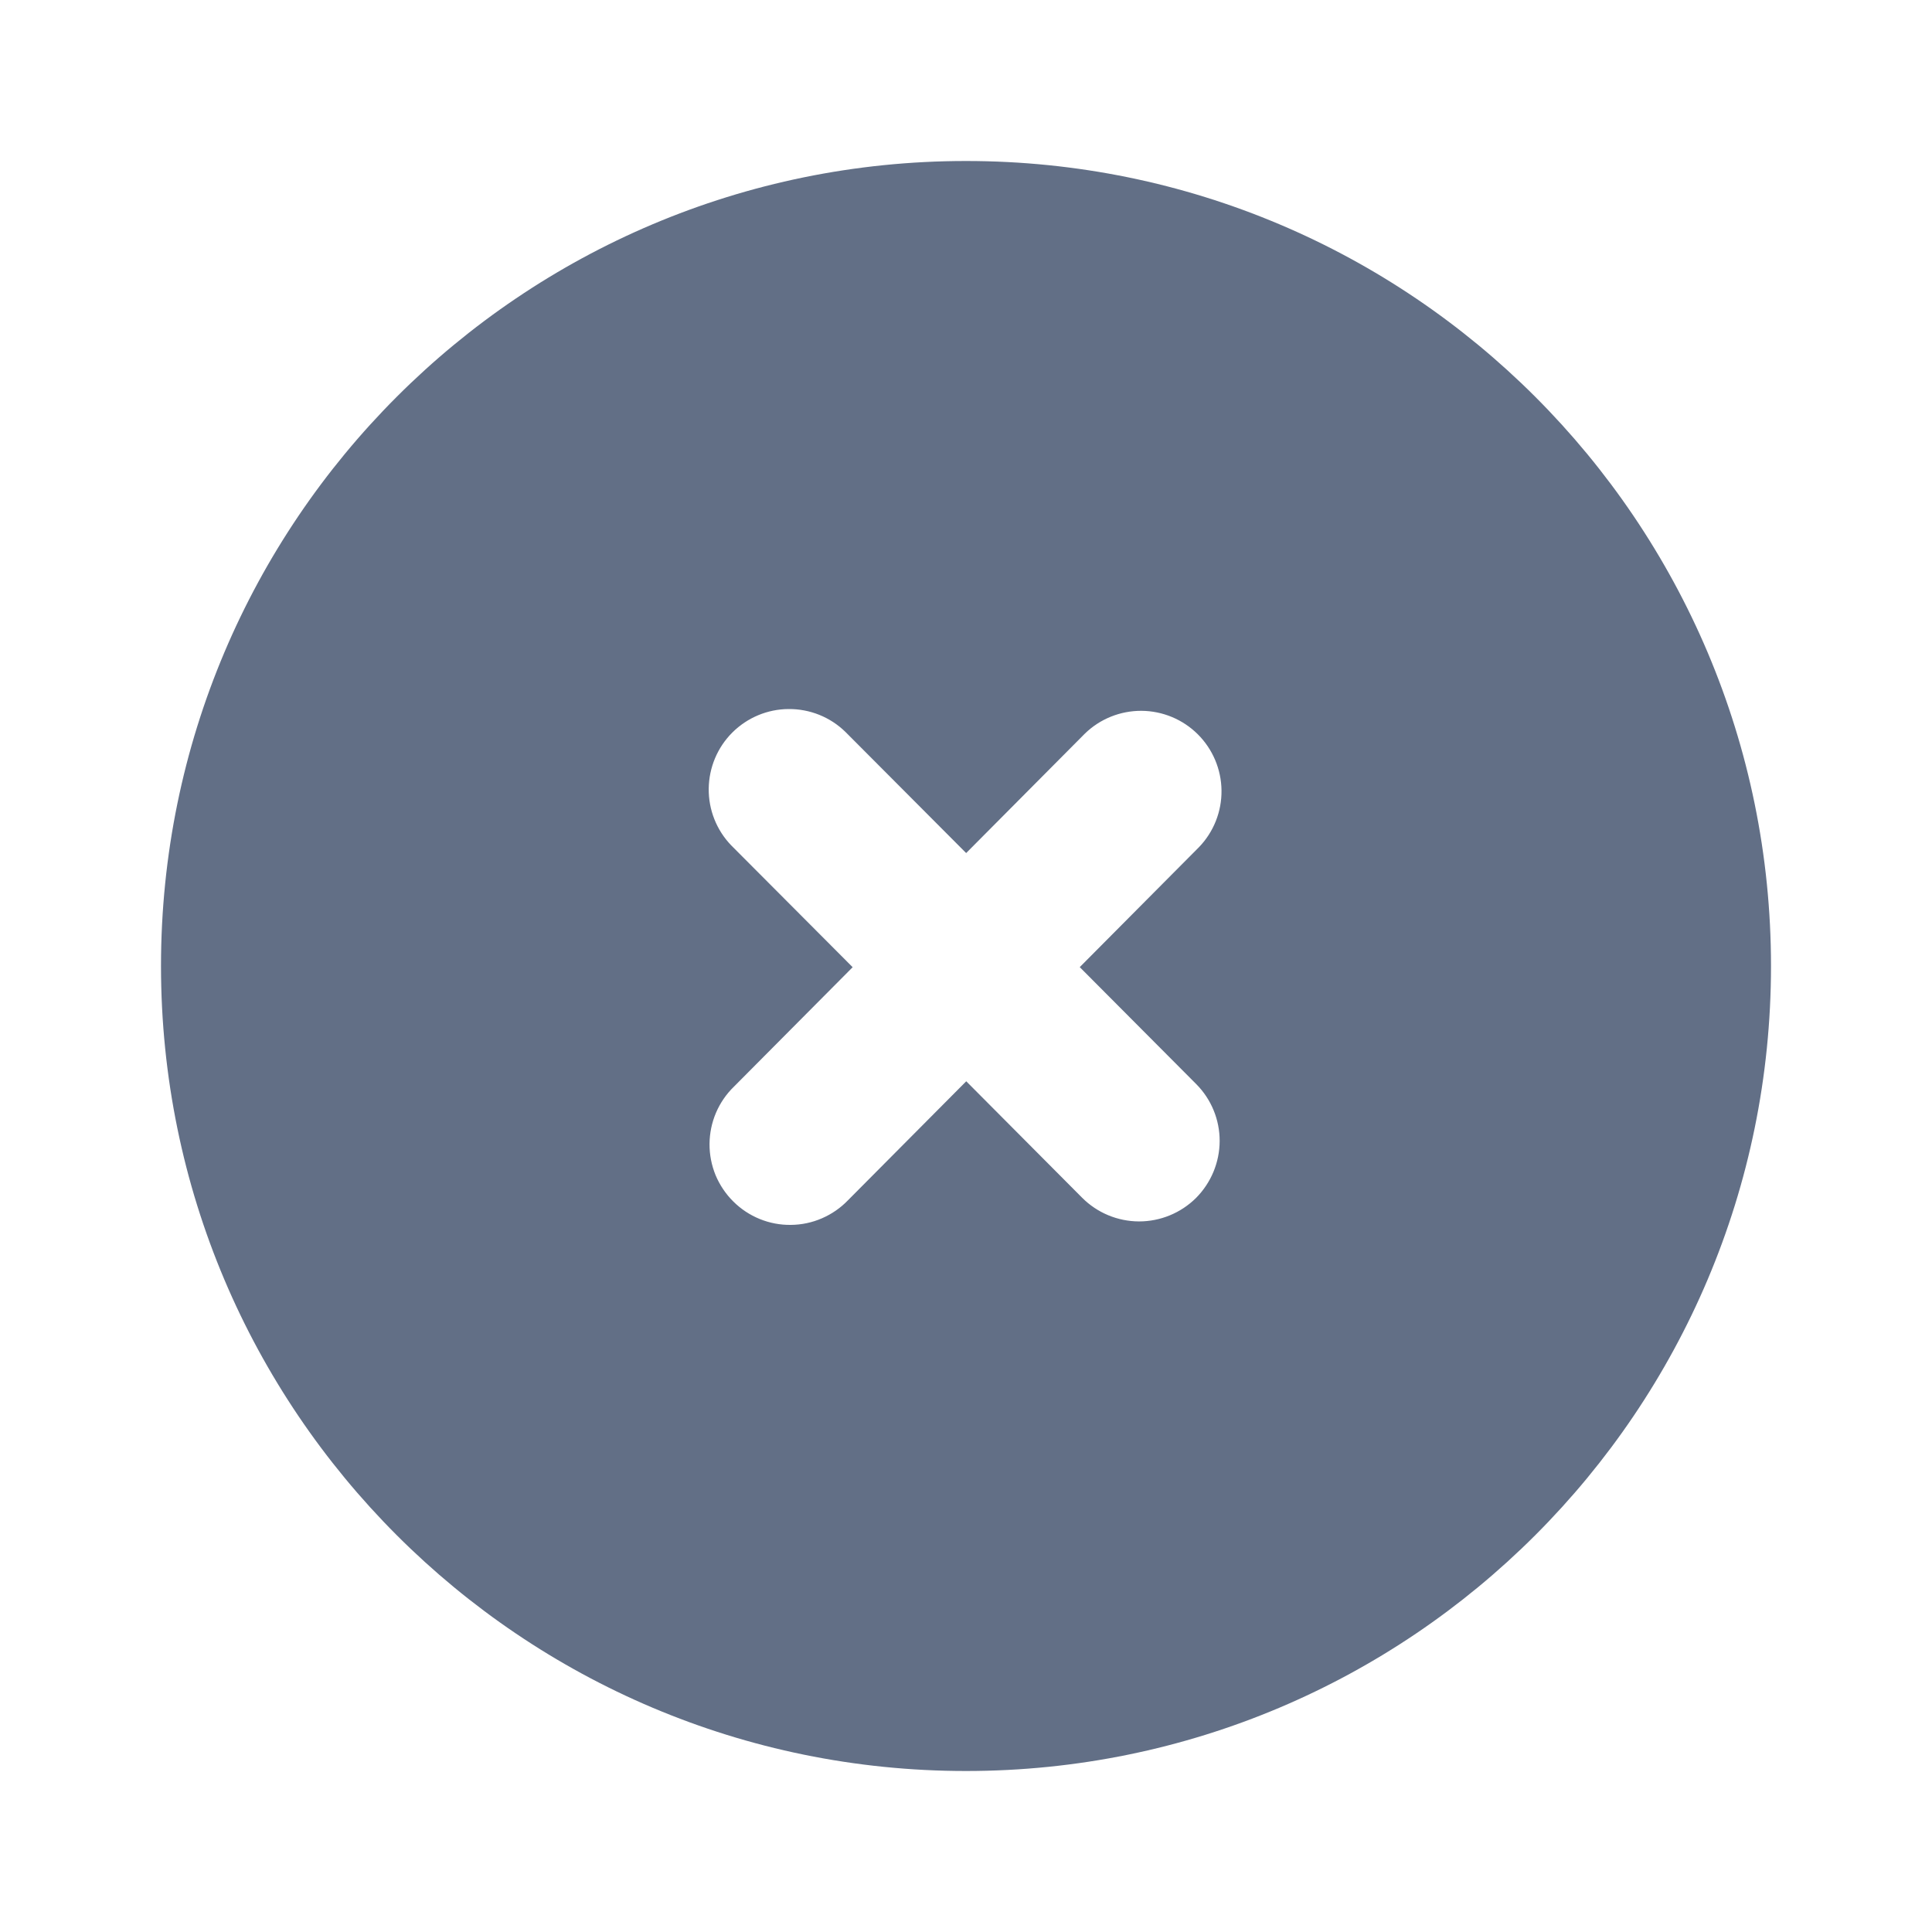 <svg width="24" height="24" viewBox="0 0 24 24" fill="none" xmlns="http://www.w3.org/2000/svg">
<path fill-rule="evenodd" clip-rule="evenodd" d="M12 22C17.523 22 22 17.523 22 12C22 6.477 17.523 2 12 2C6.477 2 2 6.477 2 12C2 17.523 6.477 22 12 22ZM10.592 12.015L9.117 13.499C9.022 13.591 8.946 13.702 8.894 13.824C8.842 13.946 8.815 14.078 8.814 14.21C8.813 14.343 8.839 14.475 8.889 14.598C8.94 14.72 9.015 14.832 9.109 14.925C9.203 15.019 9.315 15.093 9.438 15.143C9.561 15.193 9.693 15.218 9.825 15.216C9.958 15.215 10.089 15.187 10.211 15.134C10.333 15.081 10.443 15.005 10.535 14.909L12.003 13.432L13.442 14.878C13.629 15.066 13.883 15.172 14.149 15.173C14.414 15.173 14.668 15.069 14.857 14.882C15.044 14.694 15.15 14.44 15.151 14.175C15.152 13.91 15.047 13.655 14.86 13.467L13.413 12.014L14.895 10.523C15.077 10.334 15.177 10.081 15.174 9.819C15.171 9.557 15.065 9.306 14.879 9.121C14.693 8.936 14.442 8.832 14.18 8.83C13.917 8.829 13.665 8.93 13.477 9.113L12.002 10.597L10.5 9.09C10.312 8.907 10.059 8.806 9.797 8.808C9.535 8.809 9.284 8.914 9.098 9.099C8.912 9.284 8.807 9.535 8.804 9.797C8.801 10.059 8.901 10.312 9.083 10.501L10.592 12.015Z" fill="#626F86"/>
</svg>
